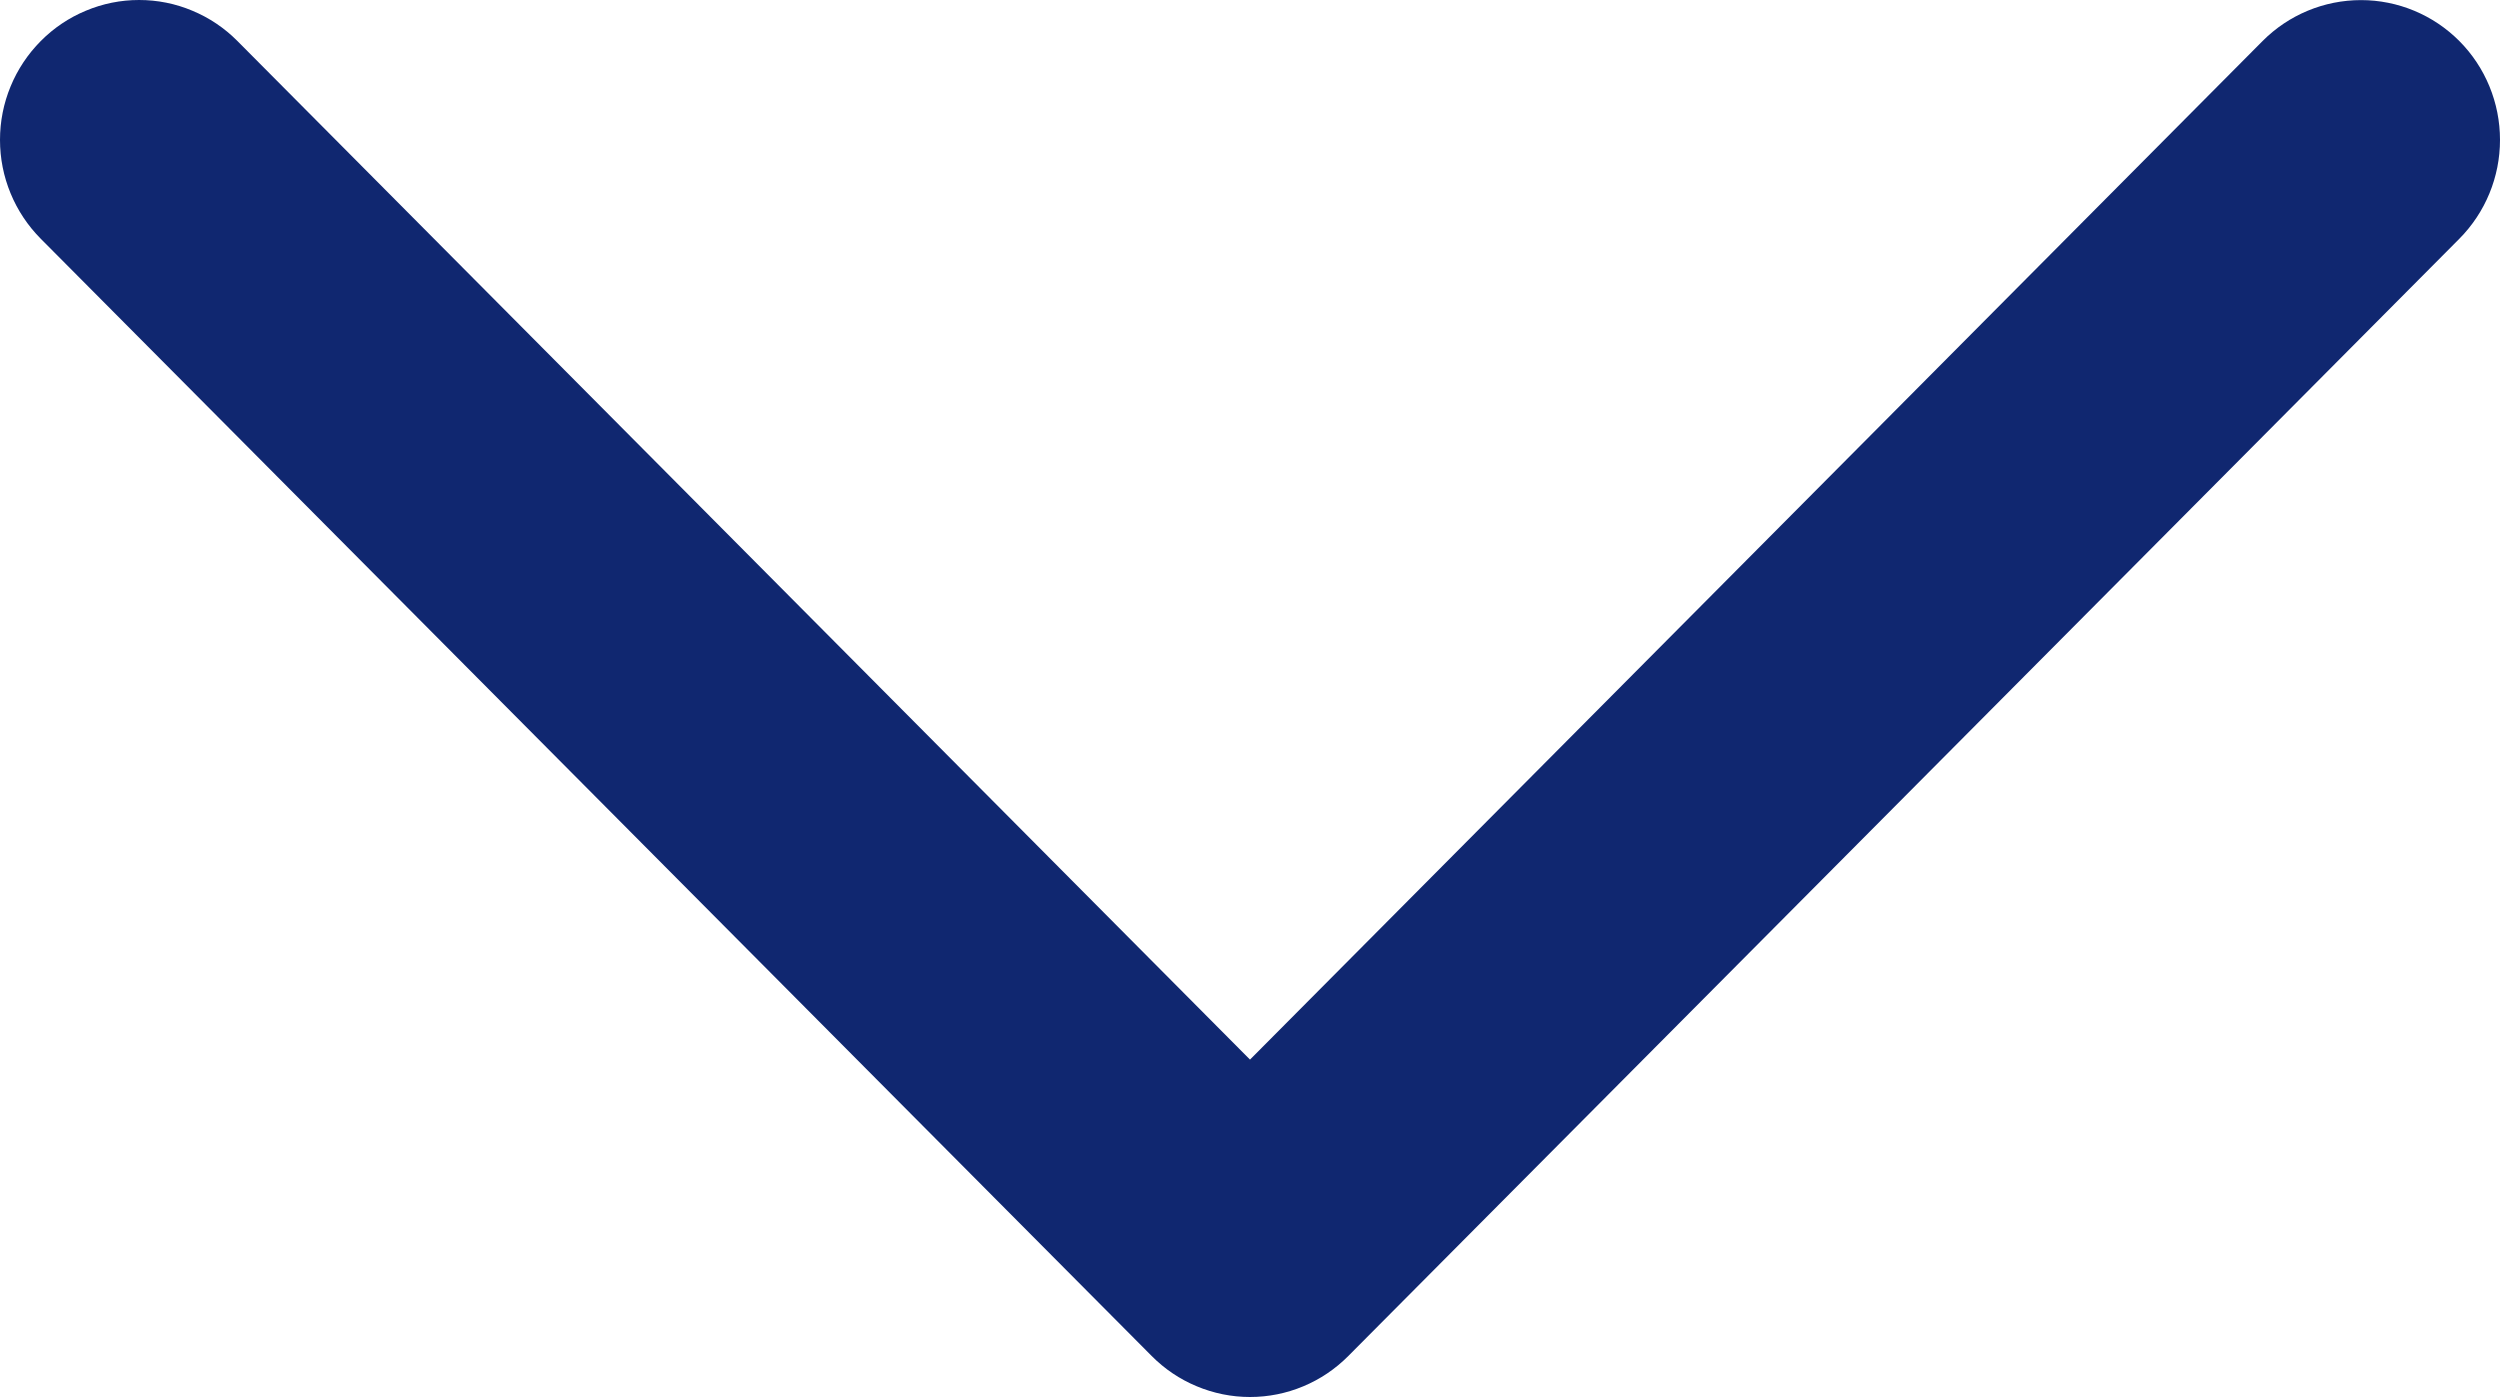 <svg width="25" height="14" viewBox="0 0 25 14" fill="none" xmlns="http://www.w3.org/2000/svg">
<path d="M0.859 0.107C0.69 0.177 0.537 0.28 0.408 0.41C0.279 0.54 0.176 0.694 0.106 0.864C0.036 1.033 0 1.215 0 1.399C0 1.583 0.036 1.765 0.106 1.934C0.176 2.104 0.279 2.258 0.408 2.388L11.517 13.56C11.646 13.69 11.799 13.793 11.968 13.863C12.137 13.934 12.318 13.97 12.5 13.97C12.683 13.97 12.864 13.934 13.033 13.863C13.201 13.793 13.354 13.69 13.483 13.56L24.593 2.388C24.854 2.125 25 1.77 25 1.399C25 1.028 24.854 0.672 24.593 0.41C24.332 0.148 23.978 0.001 23.61 0.001C23.241 0.001 22.887 0.148 22.626 0.41L12.5 10.596L2.374 0.41C2.245 0.28 2.092 0.177 1.923 0.107C1.755 0.036 1.574 0 1.391 0C1.208 0 1.028 0.036 0.859 0.107Z" fill="#102770"/>
</svg>
